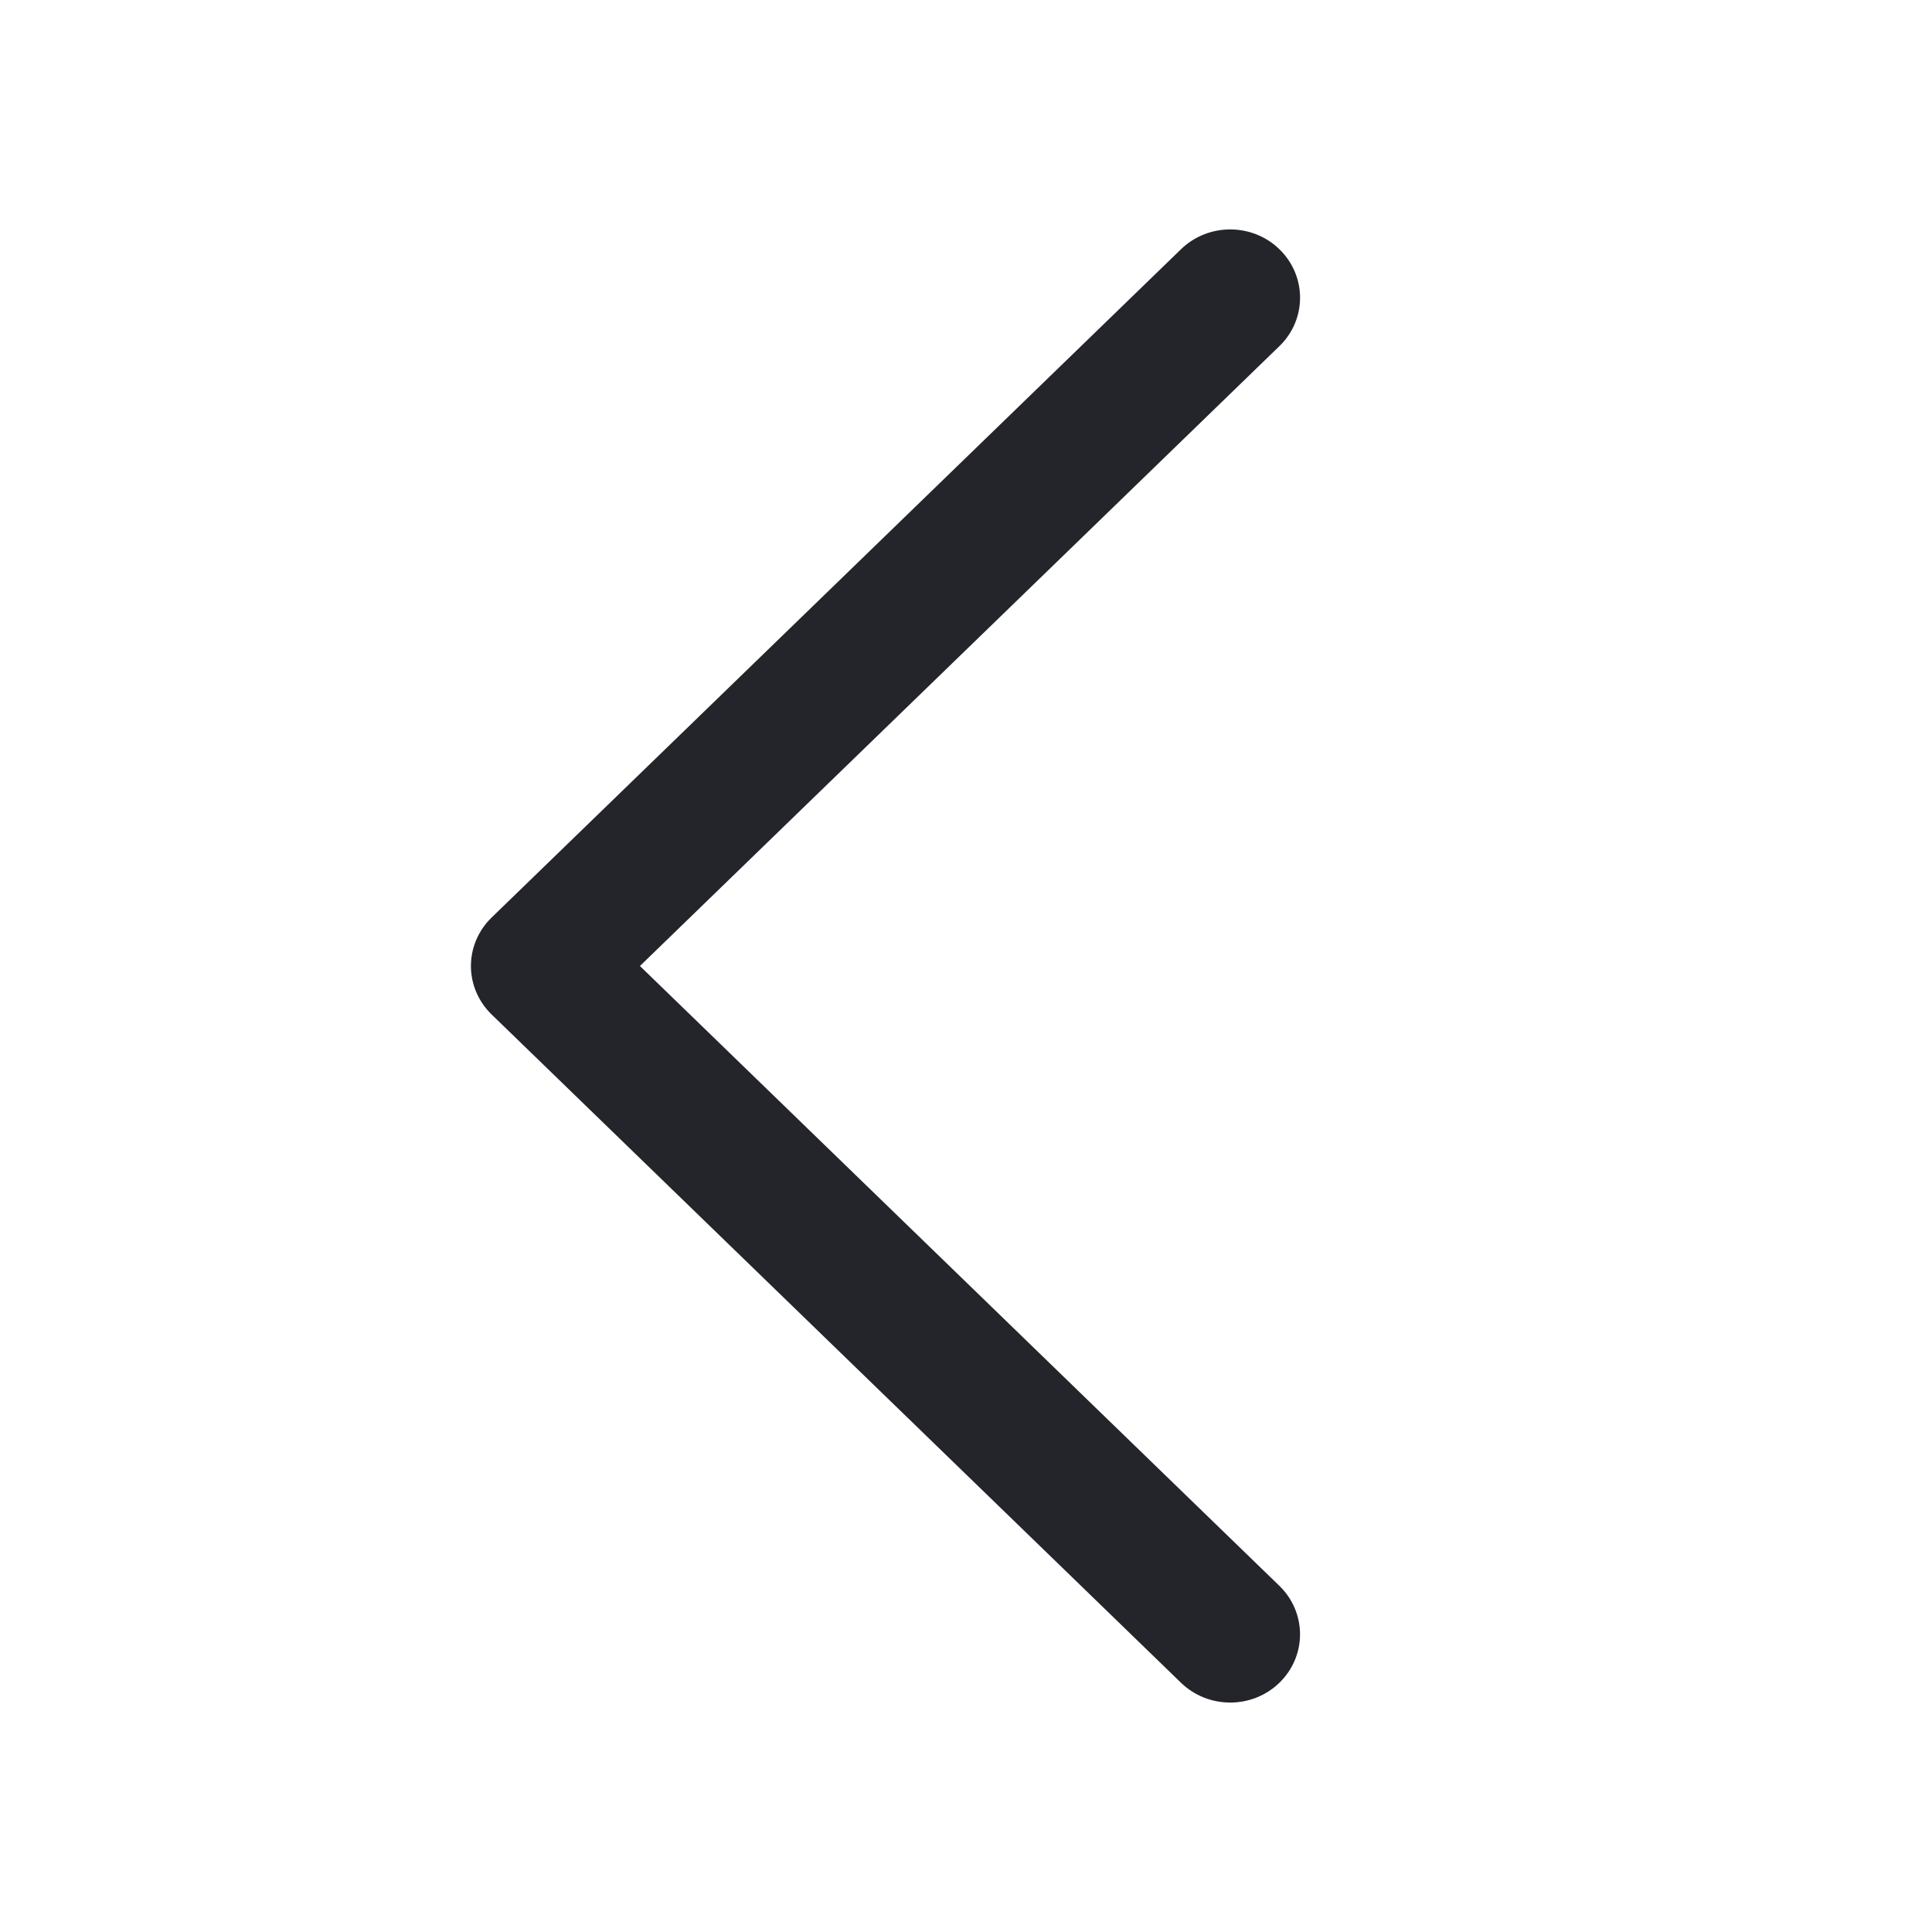 <svg viewBox="0 0 24 24" fill="none" xmlns="http://www.w3.org/2000/svg">
<path d="M6.211 12.494L14.775 20.796C15.056 21.068 15.51 21.068 15.79 20.795C16.07 20.522 16.069 20.08 15.789 19.808L7.734 12L15.789 4.192C16.07 3.92 16.07 3.478 15.79 3.205C15.65 3.068 15.466 3 15.282 3C15.099 3 14.915 3.068 14.775 3.204L6.211 11.506C6.076 11.637 6 11.815 6 12C6 12.185 6.076 12.363 6.211 12.494Z" fill="#24252A" stroke="#24252A" stroke-width="0.3"/>
</svg>
